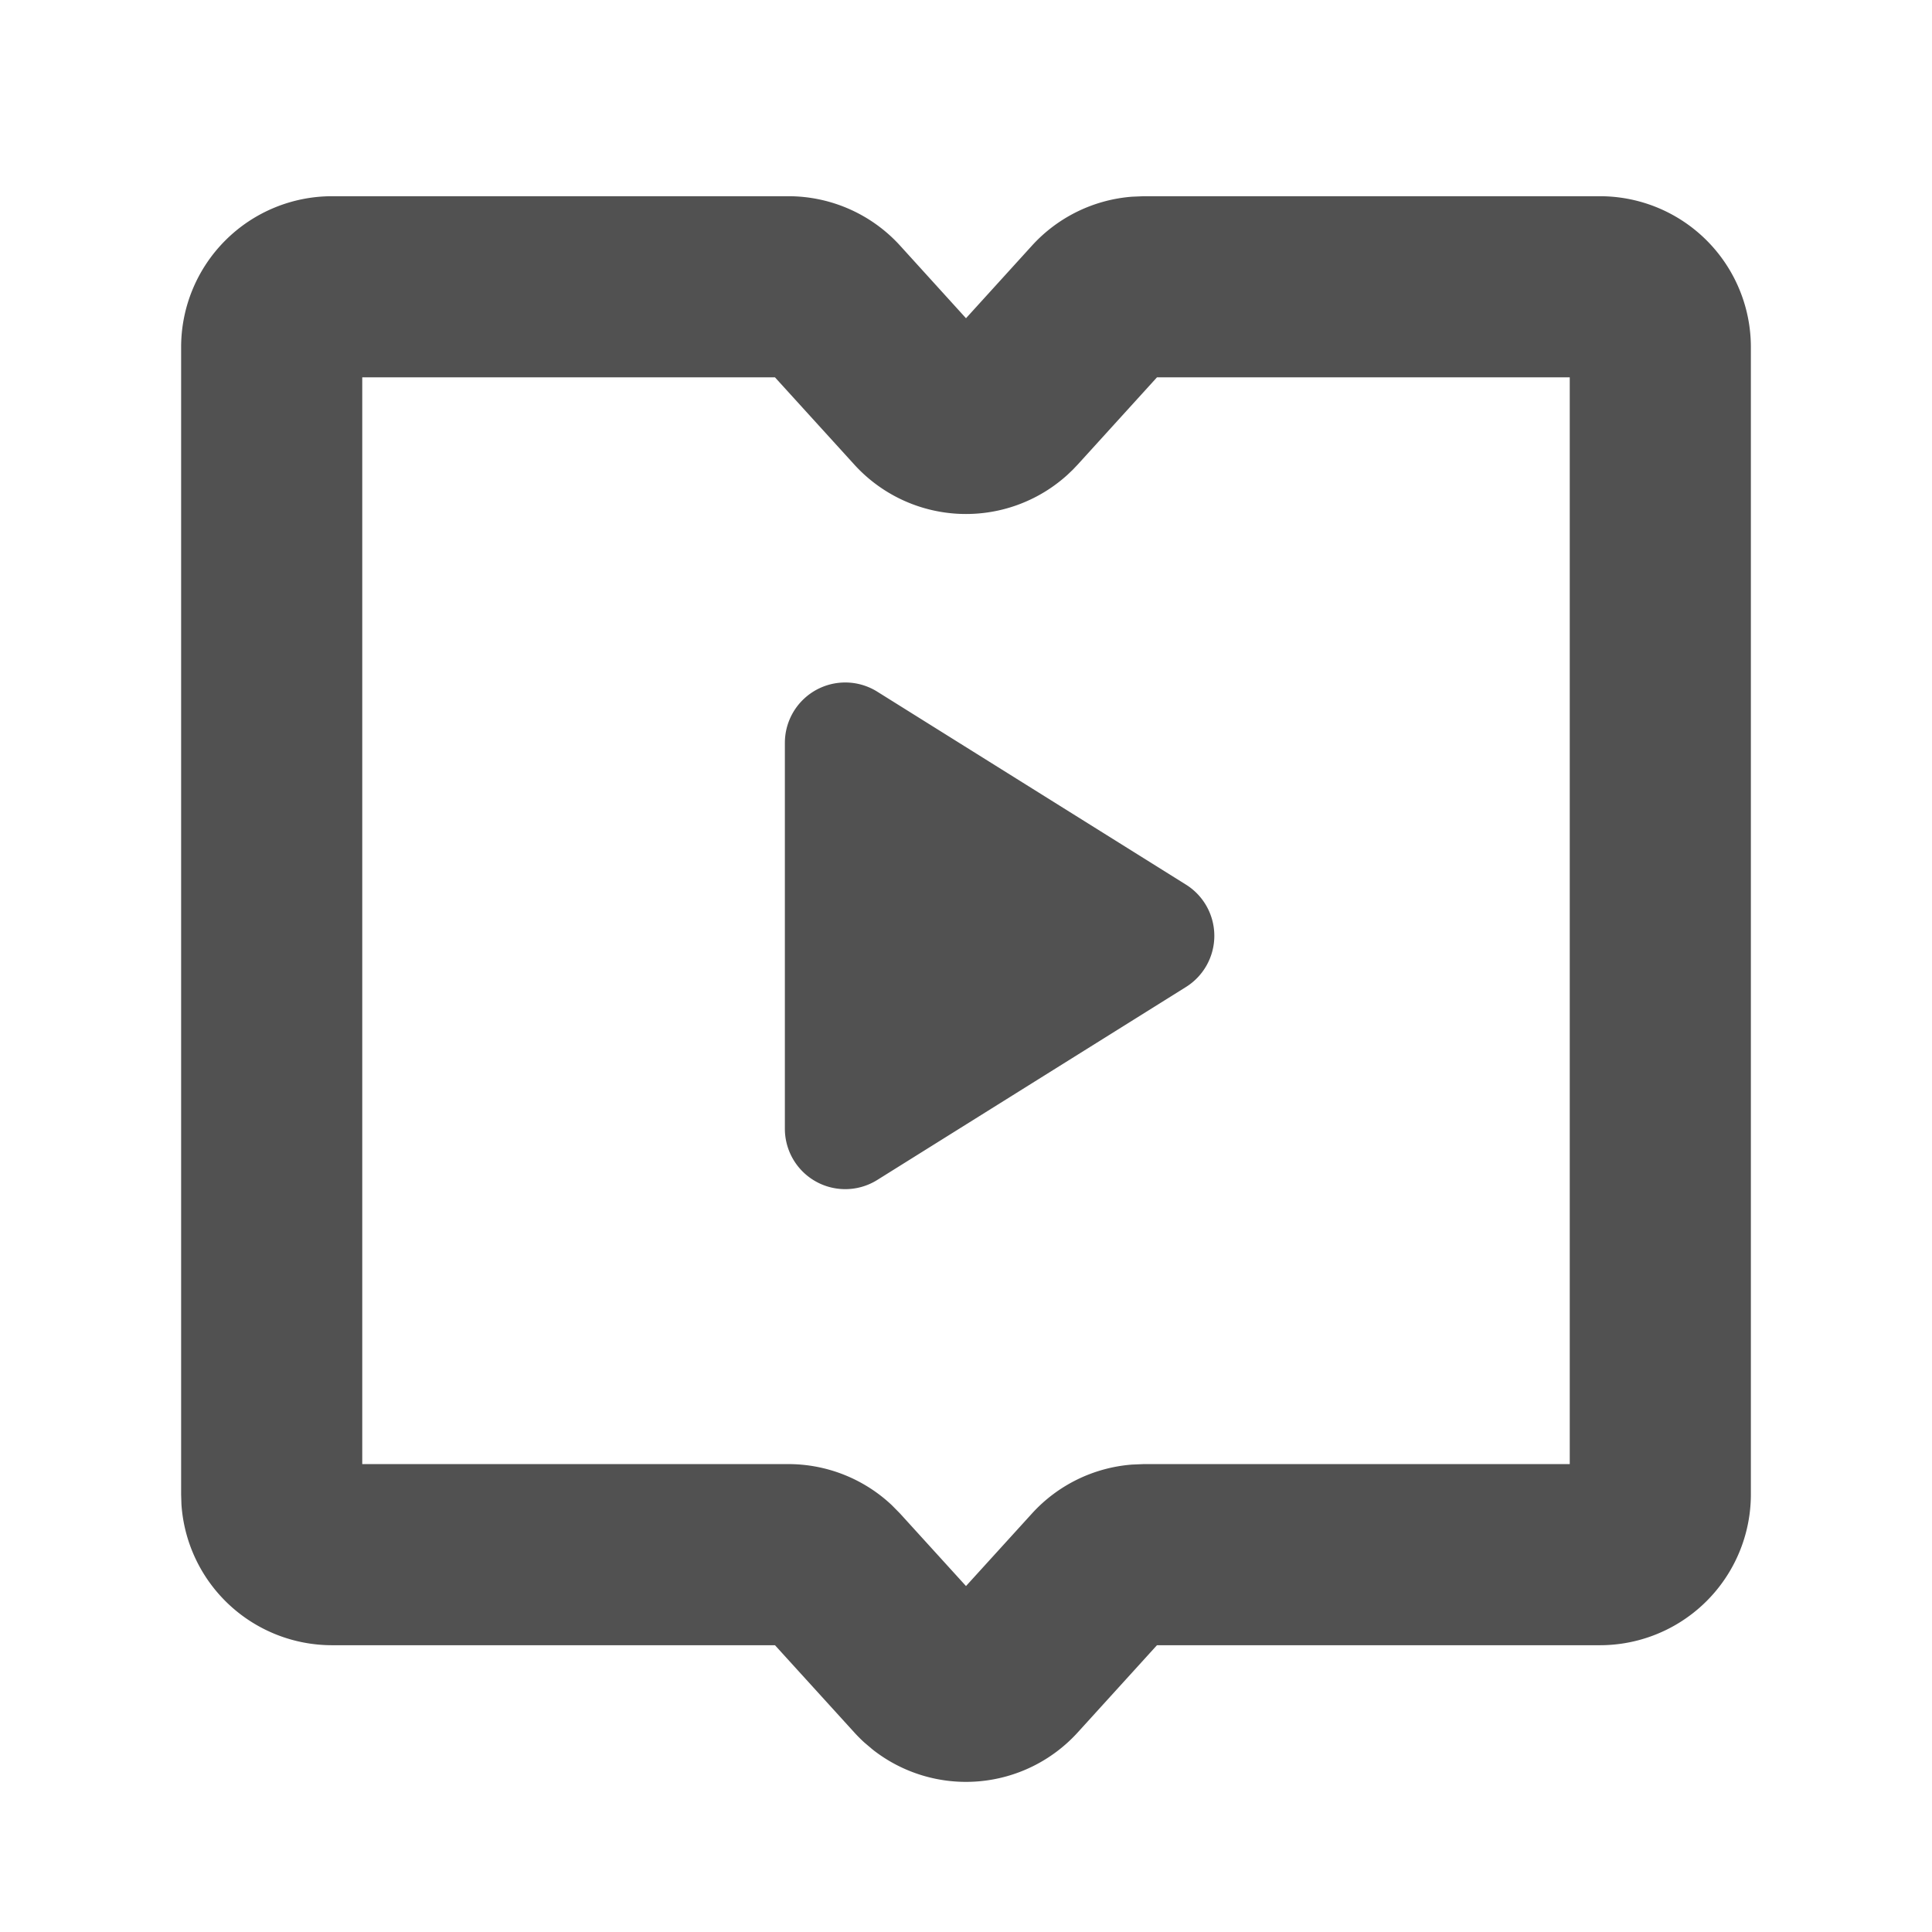 <?xml version="1.0" standalone="no"?><!DOCTYPE svg PUBLIC "-//W3C//DTD SVG 1.1//EN" "http://www.w3.org/Graphics/SVG/1.1/DTD/svg11.dtd"><svg t="1744708638061" class="icon" viewBox="0 0 1024 1024" version="1.1" xmlns="http://www.w3.org/2000/svg" p-id="42001" xmlns:xlink="http://www.w3.org/1999/xlink" width="64" height="64"><path d="M417.856 104a80 80 0 0 1 59.2 26.176L512 168.672l34.976-38.496a80 80 0 0 1 53.056-25.92l6.112-0.256H848a80 80 0 0 1 80 80v608a80 80 0 0 1-80 80h-234.784l-42.016 46.24a80 80 0 0 1-108.64 9.088l-4.384-3.712a80 80 0 0 1-5.376-5.376l-42.048-46.24H176a80 80 0 0 1-79.84-74.752L96 792v-608a80 80 0 0 1 80-80z m-7.104 96H192v576h225.856a80 80 0 0 1 54.88 21.824l4.288 4.352L512 840.64l34.976-38.464a80 80 0 0 1 53.056-25.92l6.112-0.256H832v-576h-218.784L571.2 246.24l-2.624 2.752-2.752 2.624a80 80 0 0 1-113.024-5.376L410.752 200zM448 361.728a32 32 0 0 1 16.96 4.864l163.616 102.272a32 32 0 0 1 0 54.272l-163.616 102.272a32 32 0 0 1-48.96-27.136v-204.544a32 32 0 0 1 32-32z" fill="#515151" p-id="42002"></path></svg>